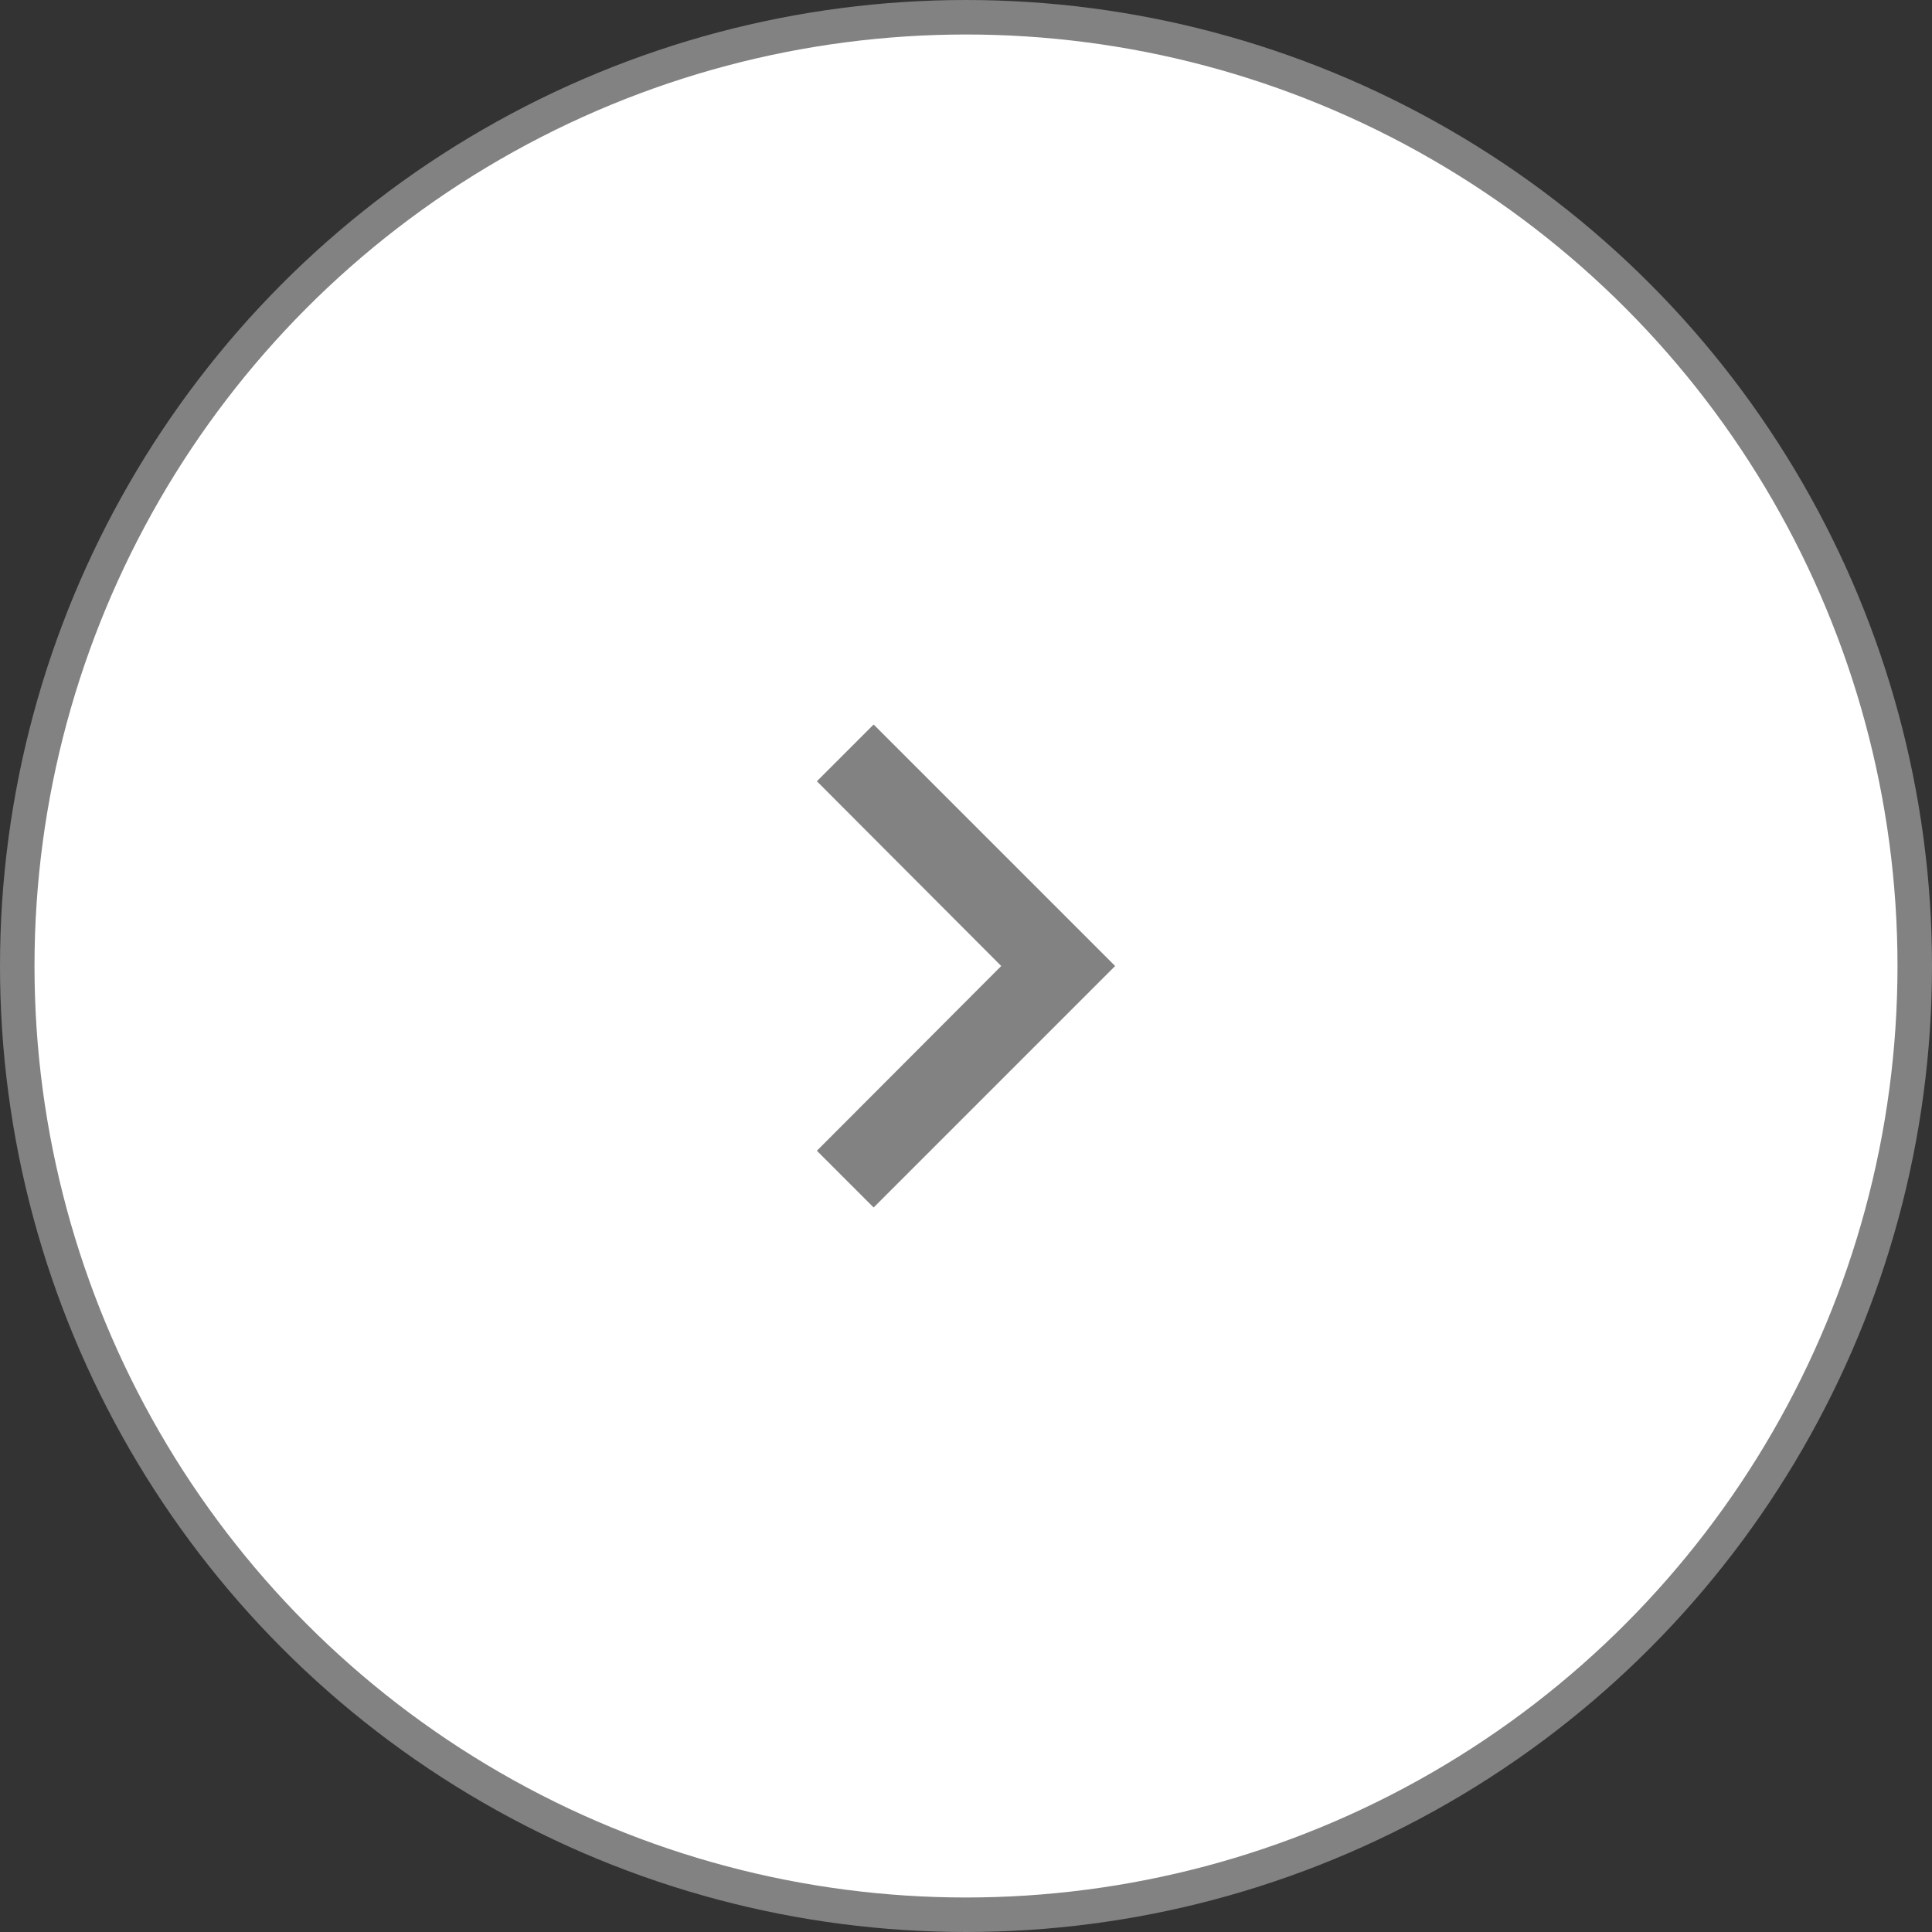 <svg width="56" height="56" viewBox="0 0 56 56" fill="none" xmlns="http://www.w3.org/2000/svg">
<rect x="0" y="0" width="56" height="56" fill="#333333" stroke="none"/>
<circle r="27.5" transform="matrix(-1 0 0 1 28 28)" fill="white" stroke="#828282"/>
<path d="M23.678 22.645L25.323 21L32.323 28L25.323 35L23.678 33.355L29.021 28L23.678 22.645Z" fill="#828282"/>
</svg>
